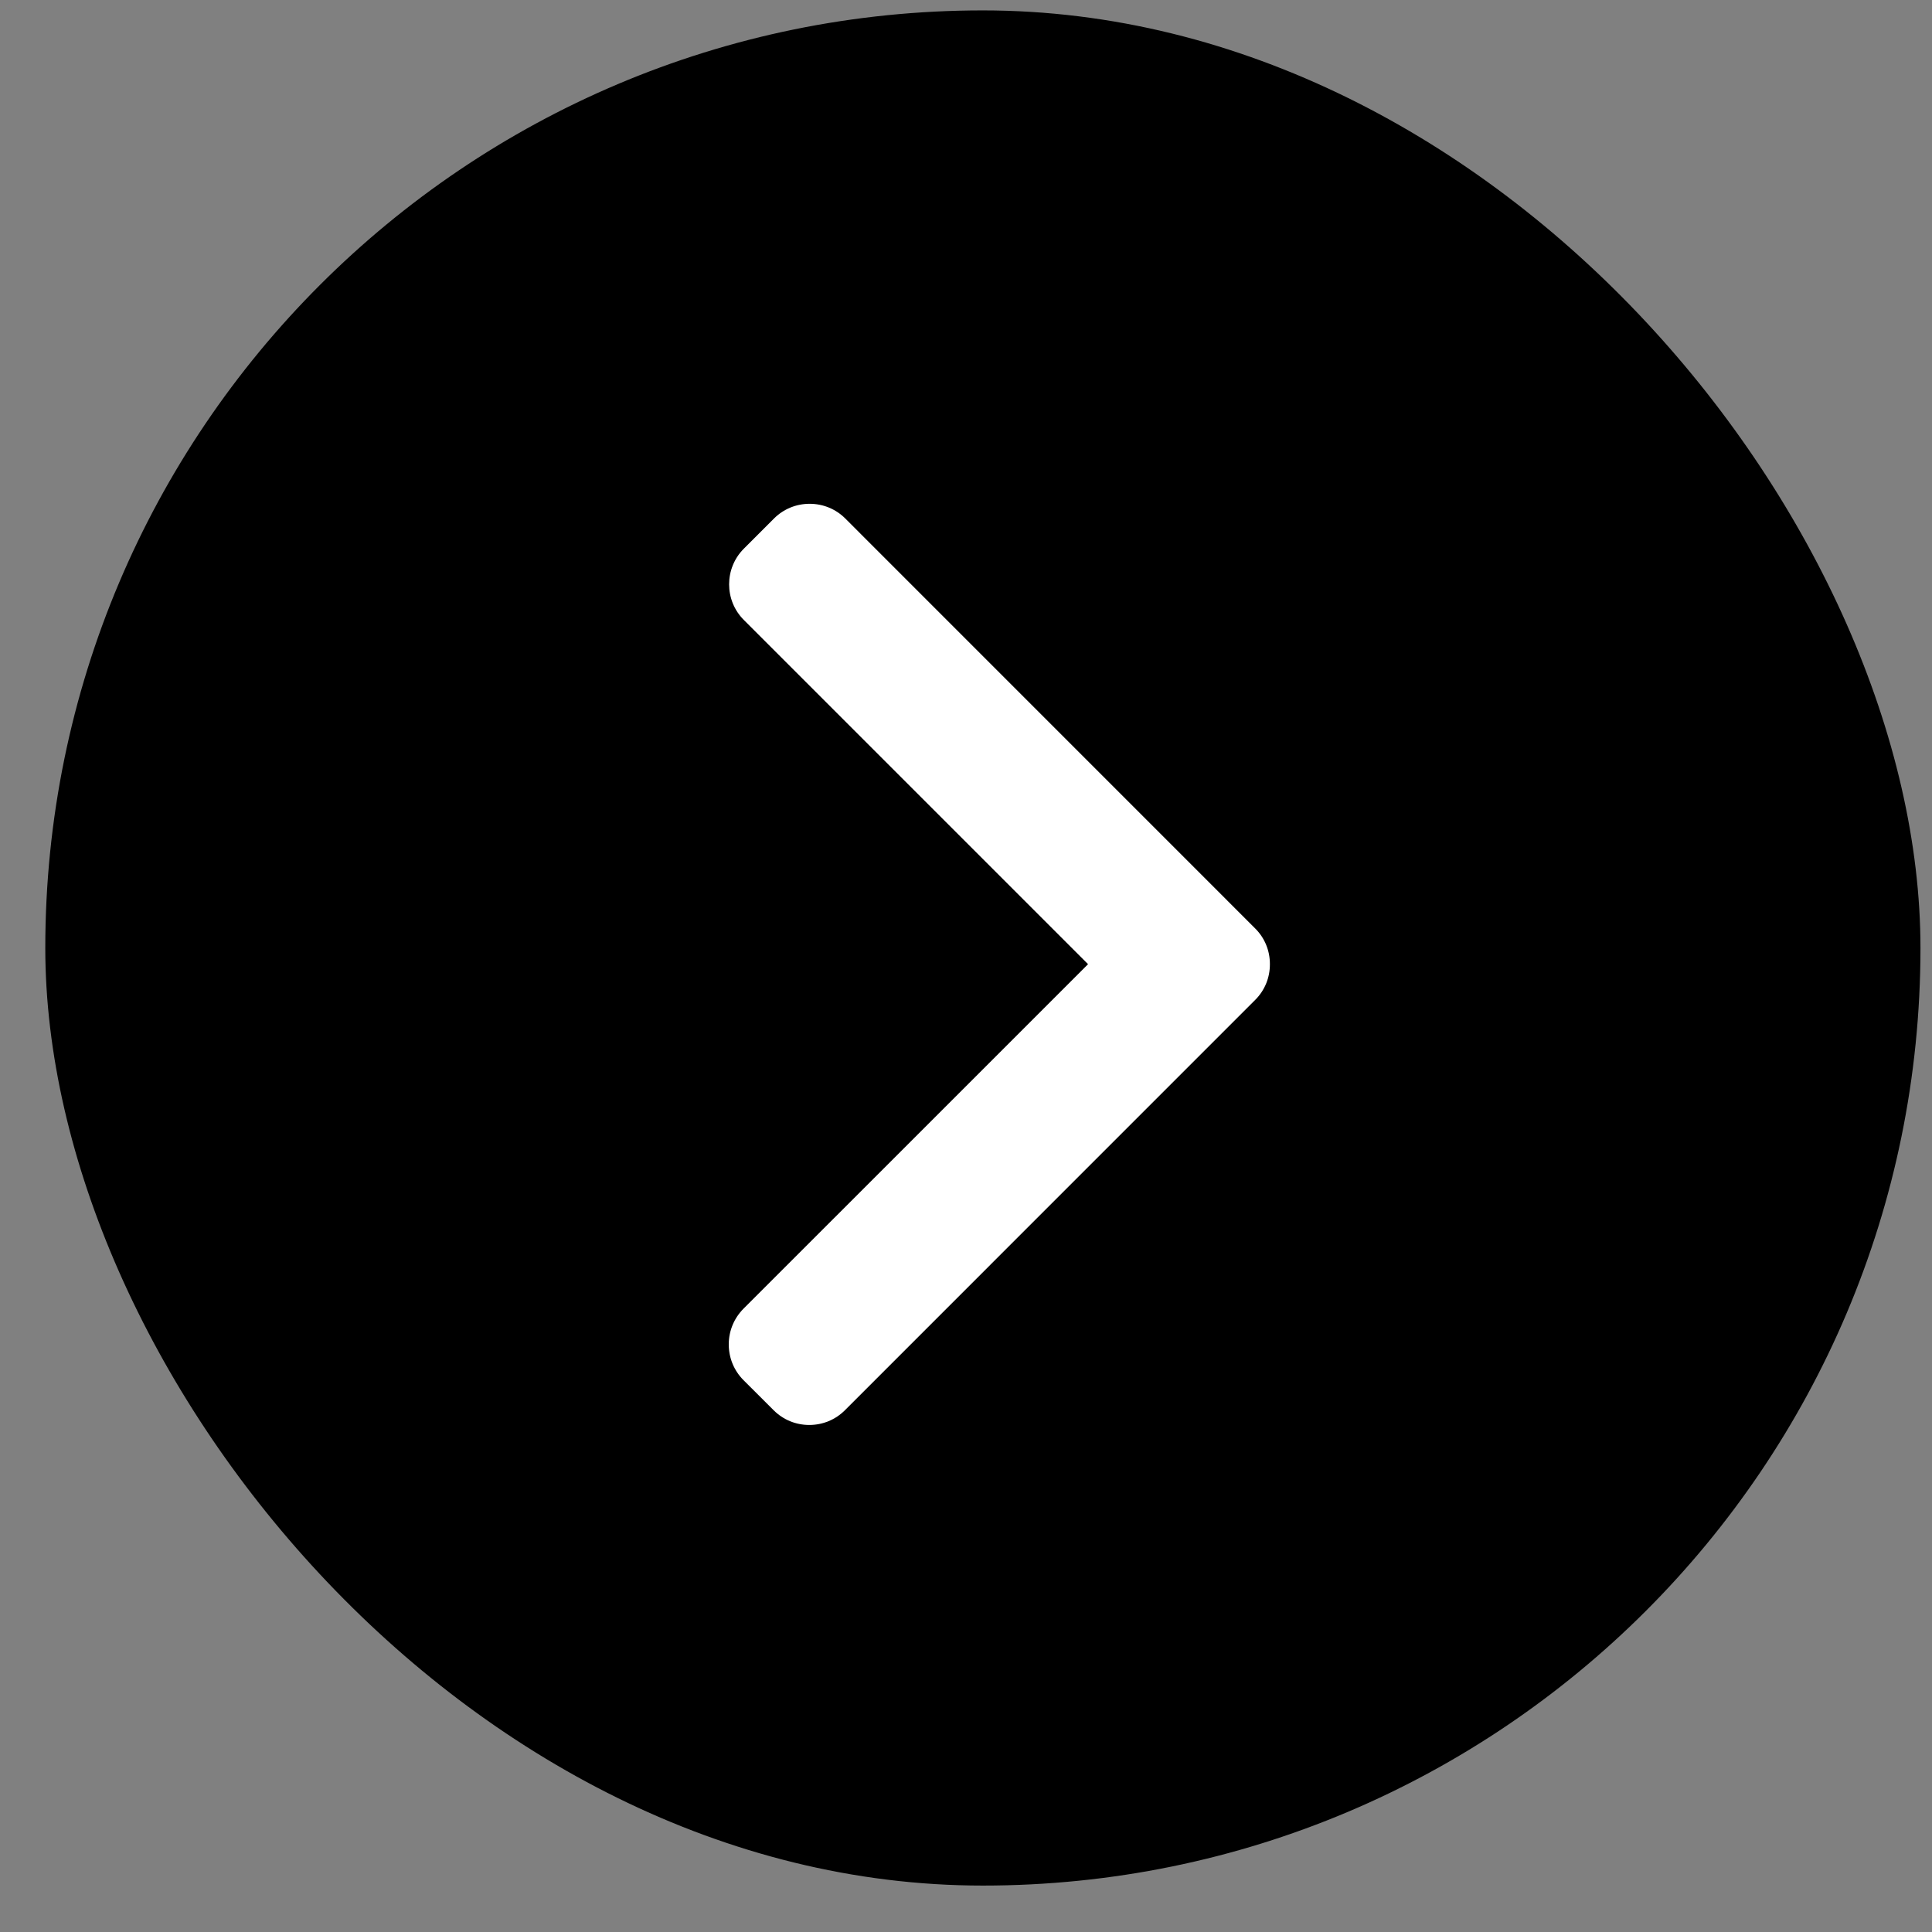<svg width="34" height="34" viewBox="0 0 34 34" fill="none" xmlns="http://www.w3.org/2000/svg">
<rect x="0" y="0" width="34" height="34" fill="#808080" stroke="none"/>
<rect x="0.797" y="0.183" width="33" height="33" rx="16.5" fill="black"/>
<g clip-path="url(#clip0_307_198)">
<path d="M22.089 16.339L14.876 9.125C14.709 8.958 14.486 8.866 14.248 8.866C14.011 8.866 13.788 8.958 13.621 9.125L13.09 9.656C12.745 10.002 12.745 10.565 13.09 10.91L19.148 16.968L13.083 23.032C12.917 23.2 12.825 23.422 12.825 23.659C12.825 23.897 12.917 24.12 13.083 24.287L13.615 24.818C13.782 24.985 14.004 25.077 14.242 25.077C14.479 25.077 14.702 24.985 14.869 24.818L22.089 17.597C22.257 17.43 22.349 17.206 22.348 16.968C22.349 16.73 22.257 16.506 22.089 16.339Z" fill="white"/>
</g>
<defs>
<clipPath id="clip0_307_198">
<rect width="16.21" height="16.21" fill="white" transform="translate(9.481 8.867)"/>
</clipPath>
</defs>
</svg>
